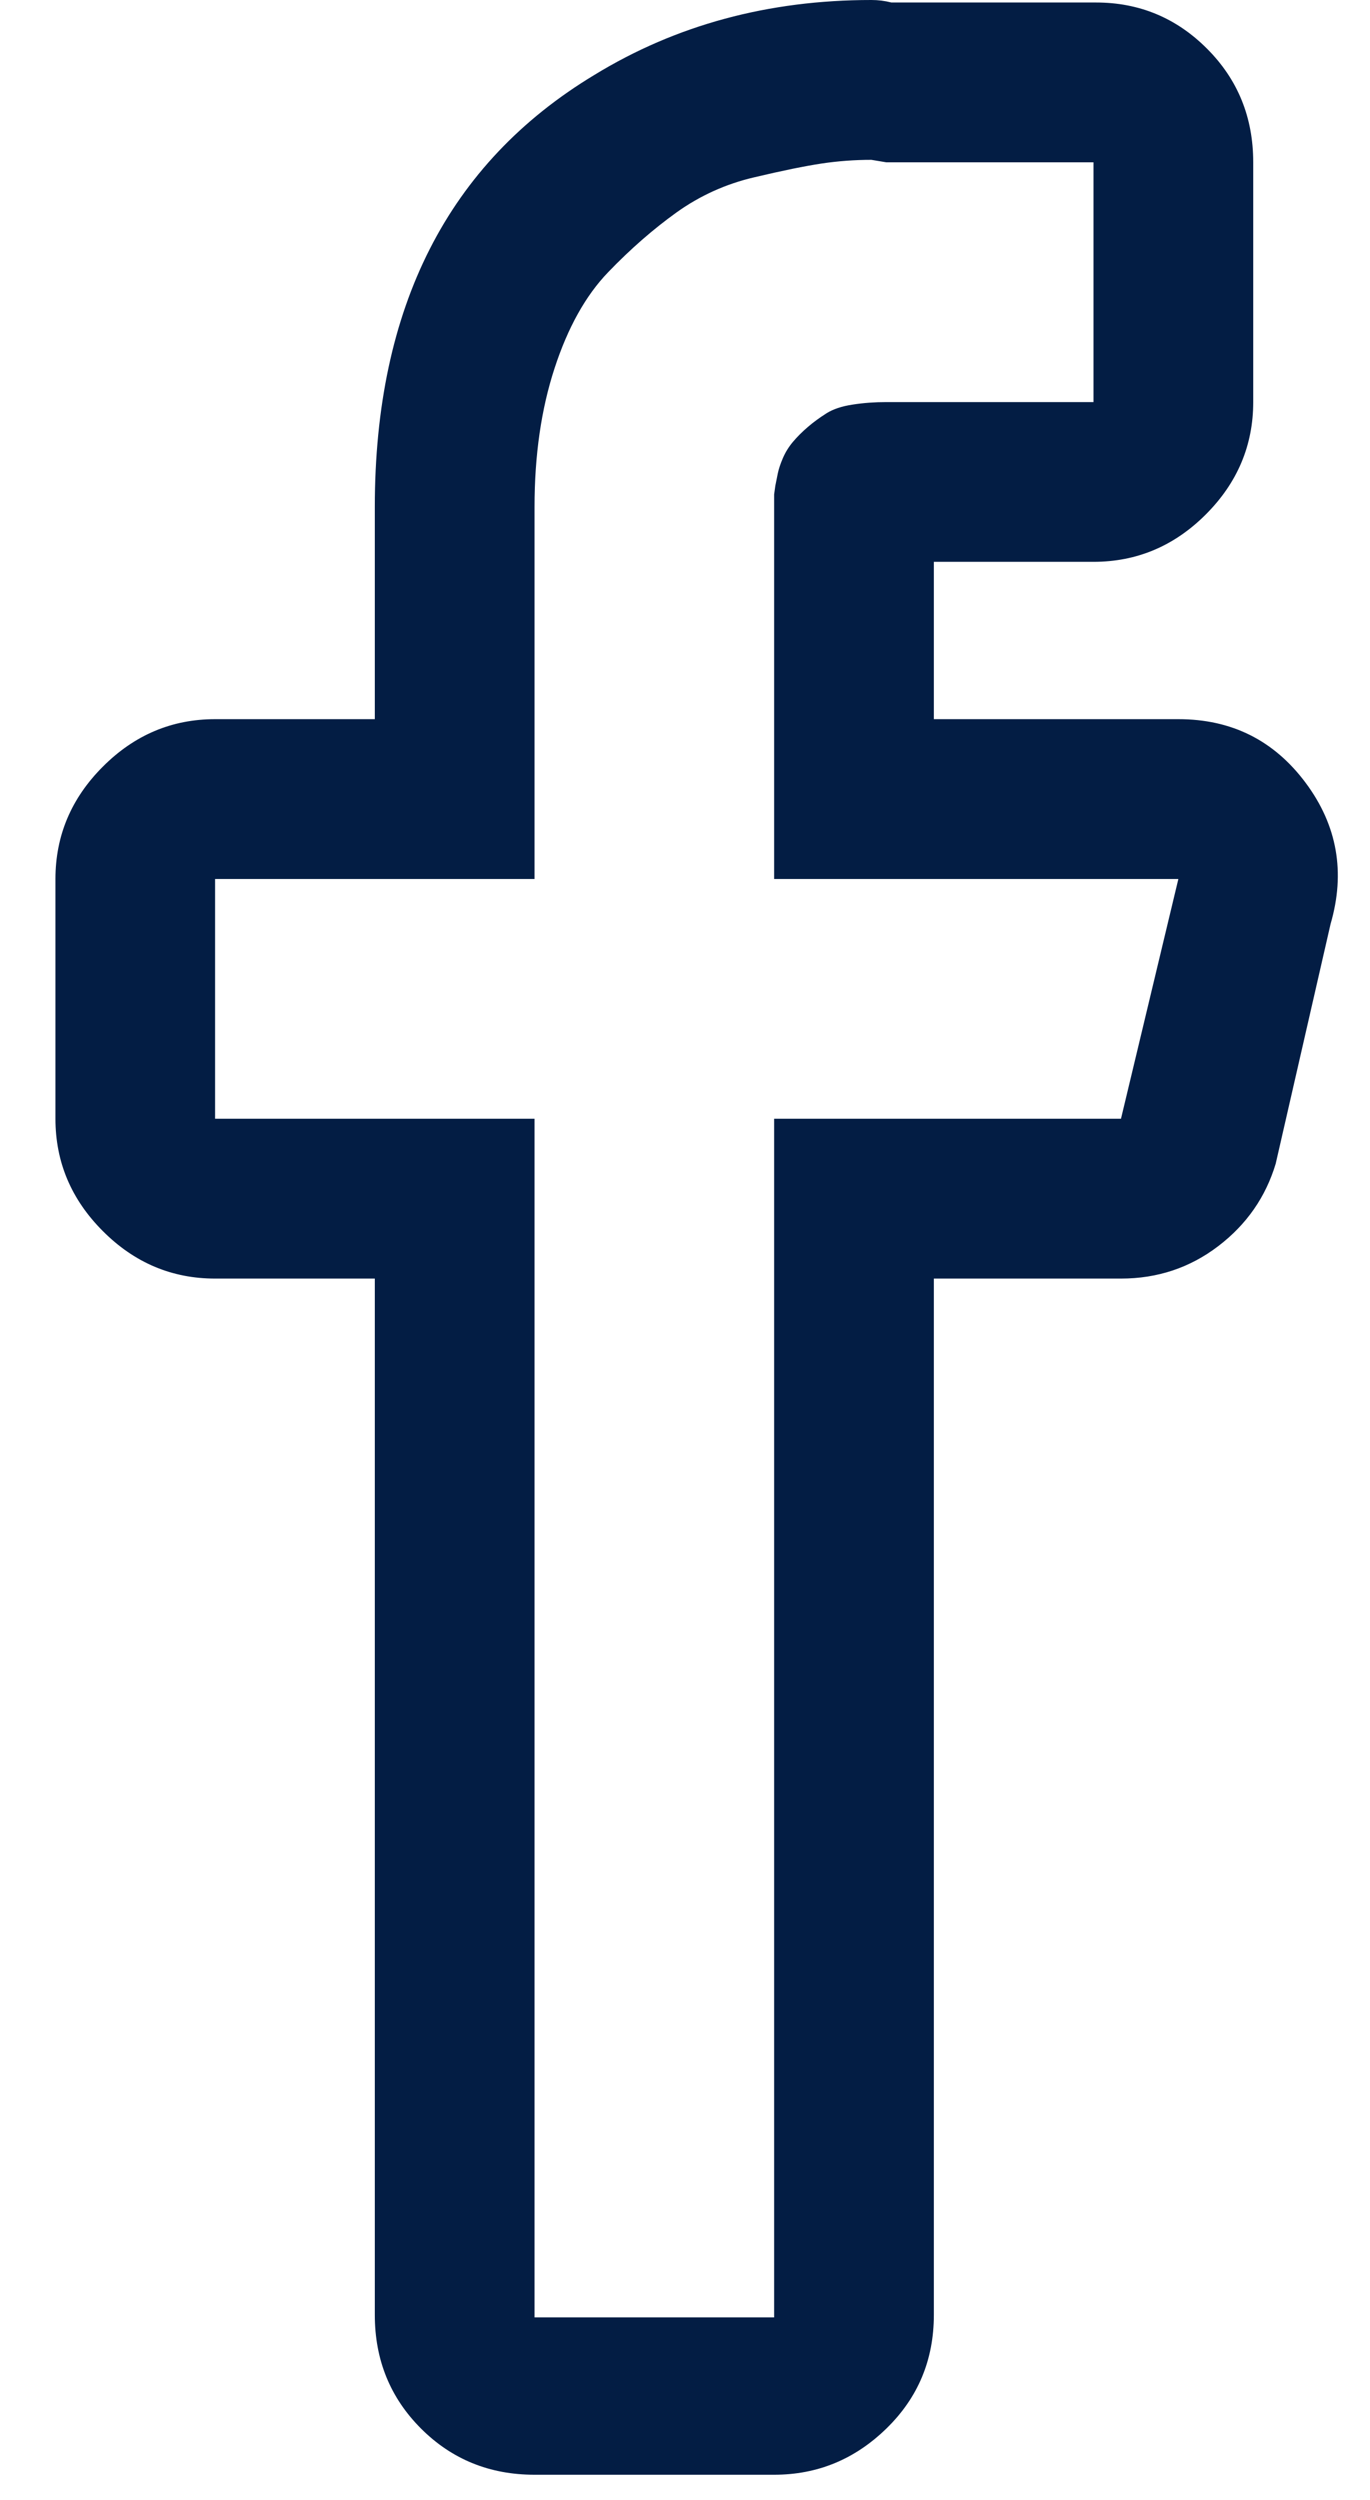 <svg width="17" height="31" viewBox="0 0 17 31" fill="none" xmlns="http://www.w3.org/2000/svg">
<path d="M10.813 1.982L10.999 2.013H13.569V4.986H10.999C10.855 4.986 10.715 4.996 10.581 5.017C10.447 5.037 10.339 5.073 10.256 5.125C10.174 5.177 10.096 5.233 10.024 5.295C9.952 5.357 9.89 5.419 9.838 5.481C9.786 5.543 9.745 5.61 9.714 5.682C9.683 5.755 9.663 5.816 9.652 5.868L9.621 6.023L9.606 6.131V10.9H14.622L13.91 13.873H9.606V28.737H6.633V13.873H2.669V10.9H6.633V6.286C6.633 5.646 6.716 5.073 6.881 4.568C7.046 4.062 7.268 3.664 7.547 3.375C7.825 3.086 8.109 2.839 8.398 2.632C8.687 2.426 9.007 2.281 9.358 2.199C9.709 2.116 9.988 2.059 10.194 2.028C10.401 1.997 10.607 1.982 10.813 1.982ZM10.813 0C9.534 0 8.388 0.31 7.376 0.929C5.56 2.023 4.651 3.809 4.651 6.286V8.918H2.669C2.133 8.918 1.668 9.114 1.276 9.507C0.884 9.899 0.688 10.363 0.688 10.9V13.873C0.688 14.41 0.884 14.874 1.276 15.266C1.668 15.659 2.133 15.855 2.669 15.855H4.651V28.706C4.651 29.263 4.842 29.733 5.224 30.115C5.606 30.497 6.076 30.688 6.633 30.688H9.606C10.143 30.688 10.607 30.497 10.999 30.115C11.392 29.733 11.588 29.263 11.588 28.706V15.855H13.91C14.364 15.855 14.767 15.72 15.118 15.452C15.469 15.184 15.706 14.843 15.83 14.43L16.511 11.457C16.697 10.818 16.594 10.234 16.202 9.708C15.809 9.181 15.283 8.918 14.622 8.918H11.588V6.967H13.569C14.106 6.967 14.571 6.771 14.963 6.379C15.355 5.987 15.551 5.522 15.551 4.986V2.013C15.551 1.455 15.36 0.986 14.978 0.604C14.597 0.222 14.137 0.031 13.6 0.031H11.061C10.979 0.01 10.896 0 10.813 0Z" fill="#031D44"/>
</svg>
